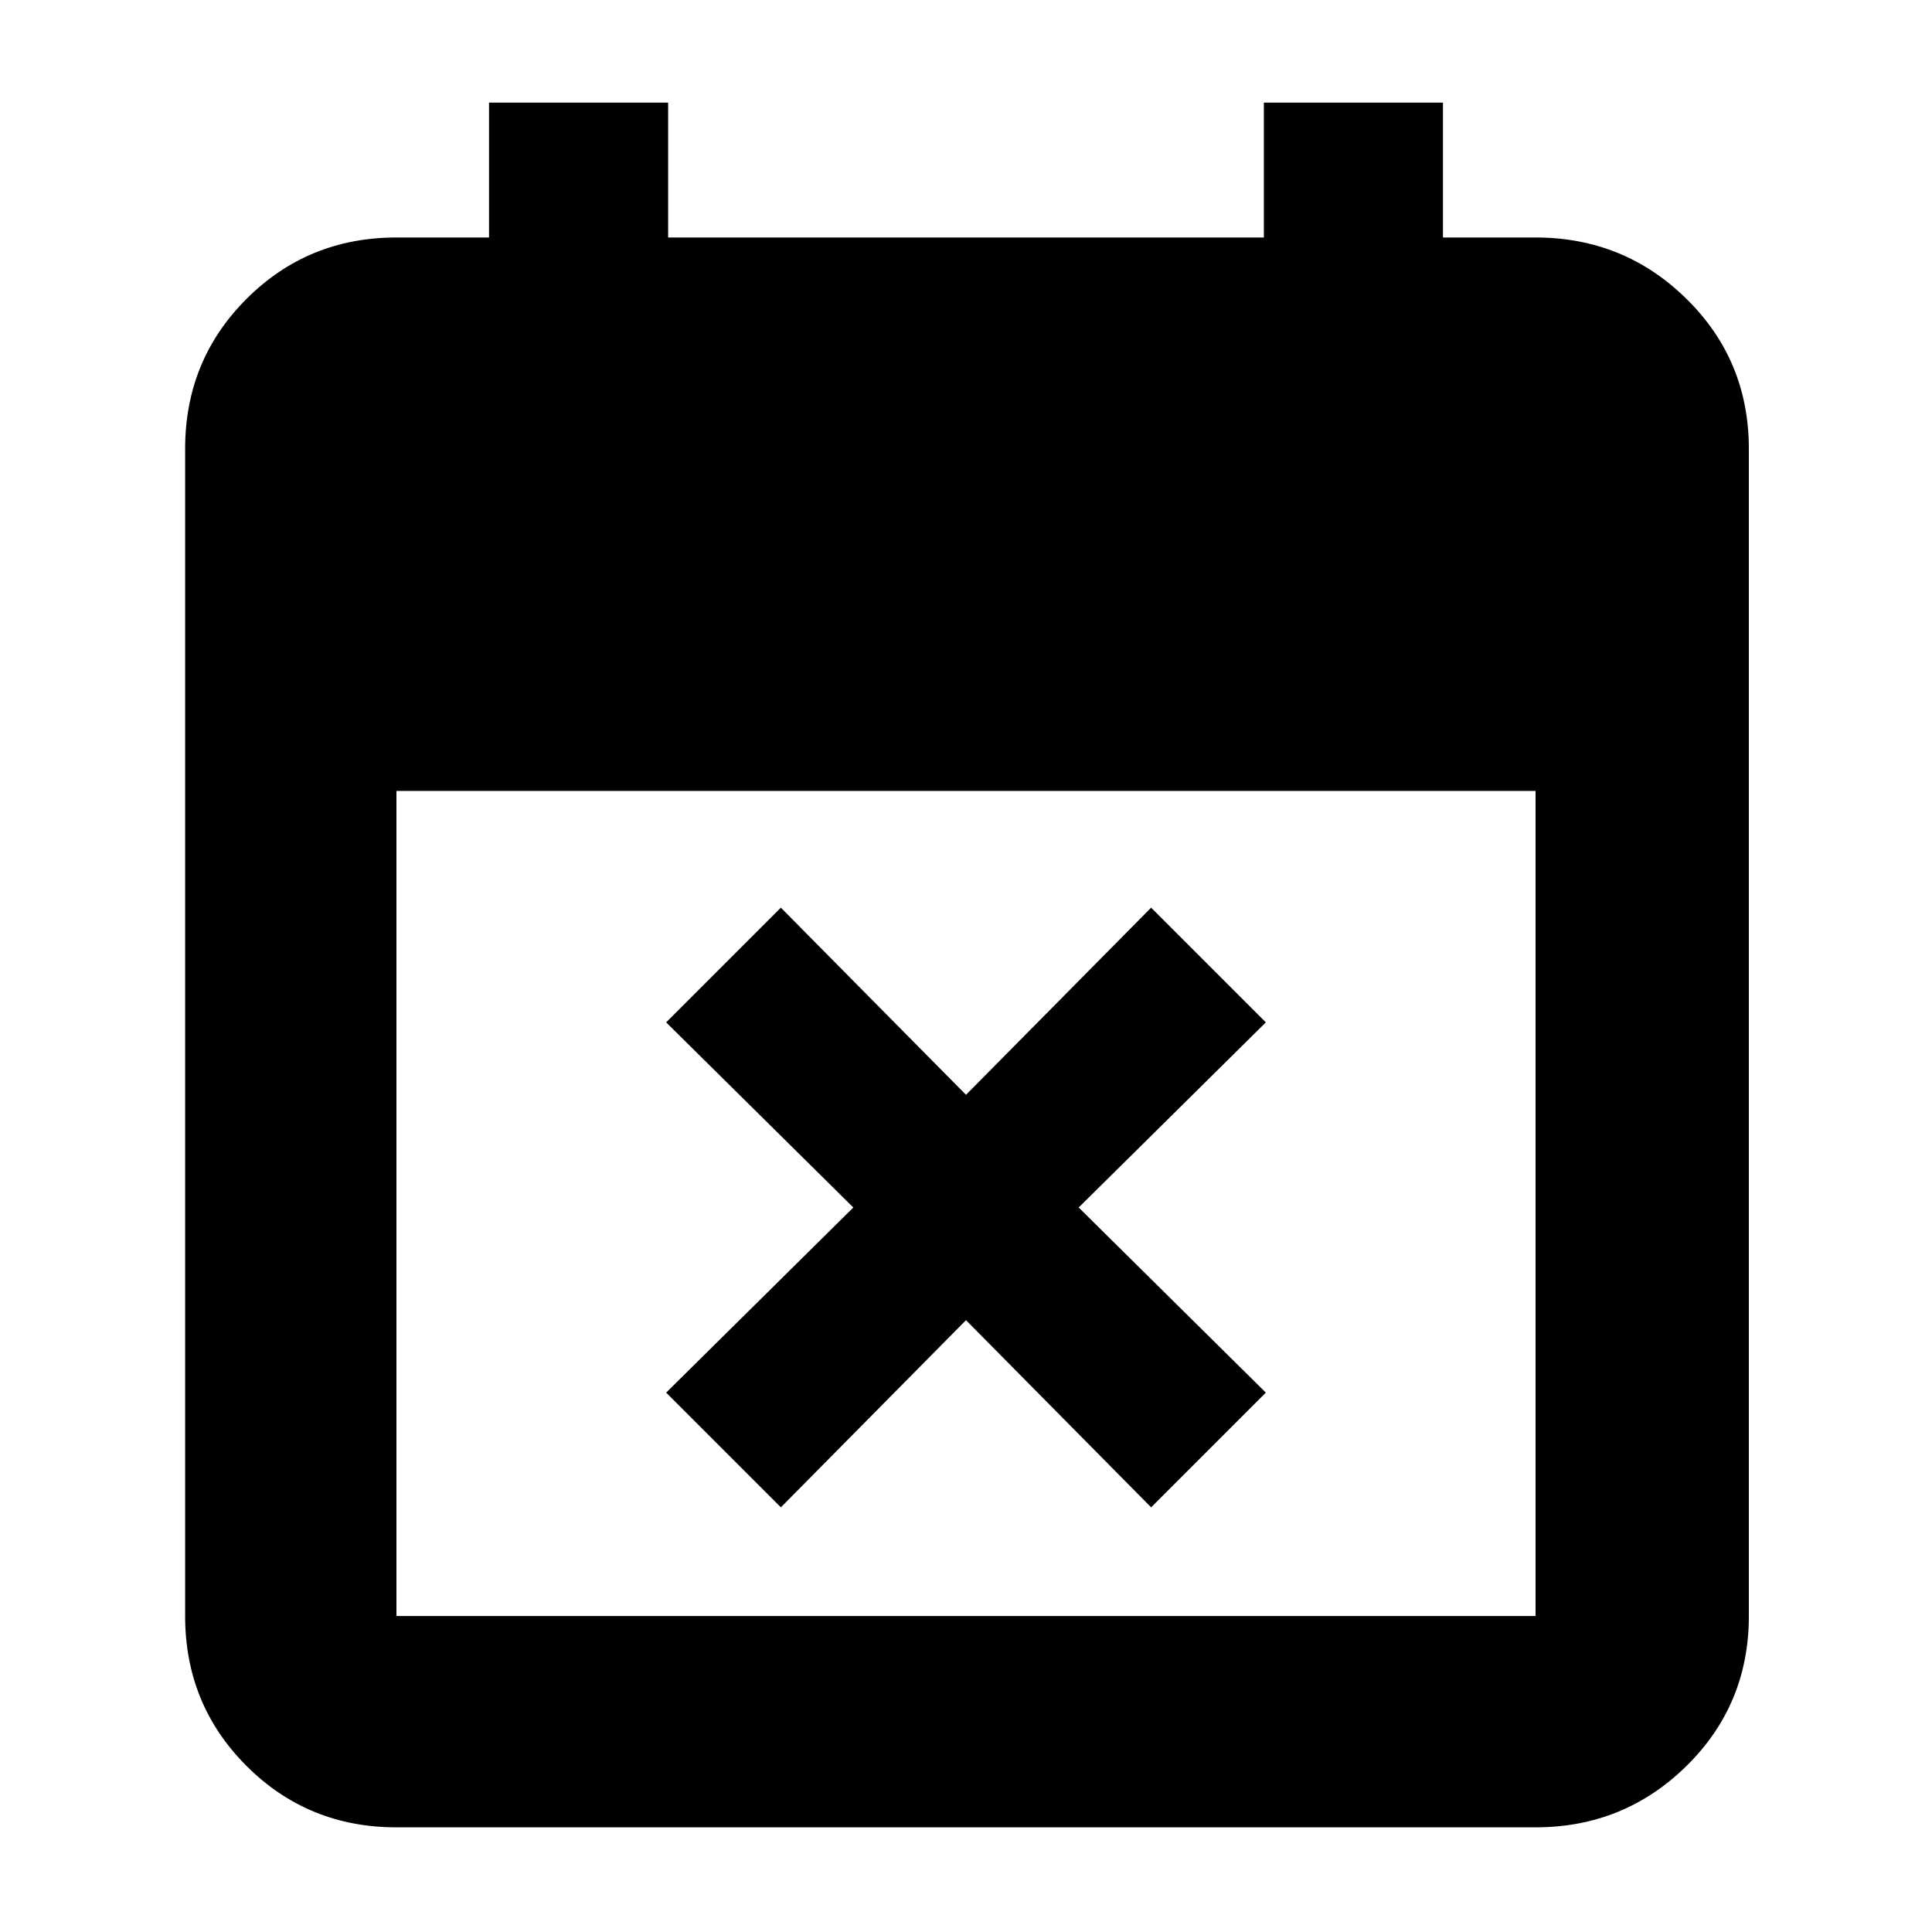 <svg xmlns="http://www.w3.org/2000/svg" height="40" width="40"><path d="m16.167 31.208-2.375-2.375L17.667 25l-3.875-3.833 2.375-2.375L20 22.667l3.833-3.875 2.375 2.375L22.333 25l3.875 3.833-2.375 2.375L20 27.333Zm-7.959 6.625q-1.833 0-3.104-1.271-1.271-1.27-1.271-3.104V9.292q0-1.834 1.271-3.104 1.271-1.271 3.104-1.271h1.917V2.125h3.708v2.792h12.334V2.125h3.708v2.792h1.917q1.833 0 3.125 1.271 1.291 1.27 1.291 3.104v24.166q0 1.834-1.291 3.104-1.292 1.271-3.125 1.271Zm0-4.375h23.584V16.375H8.208v17.083Z"/></svg>